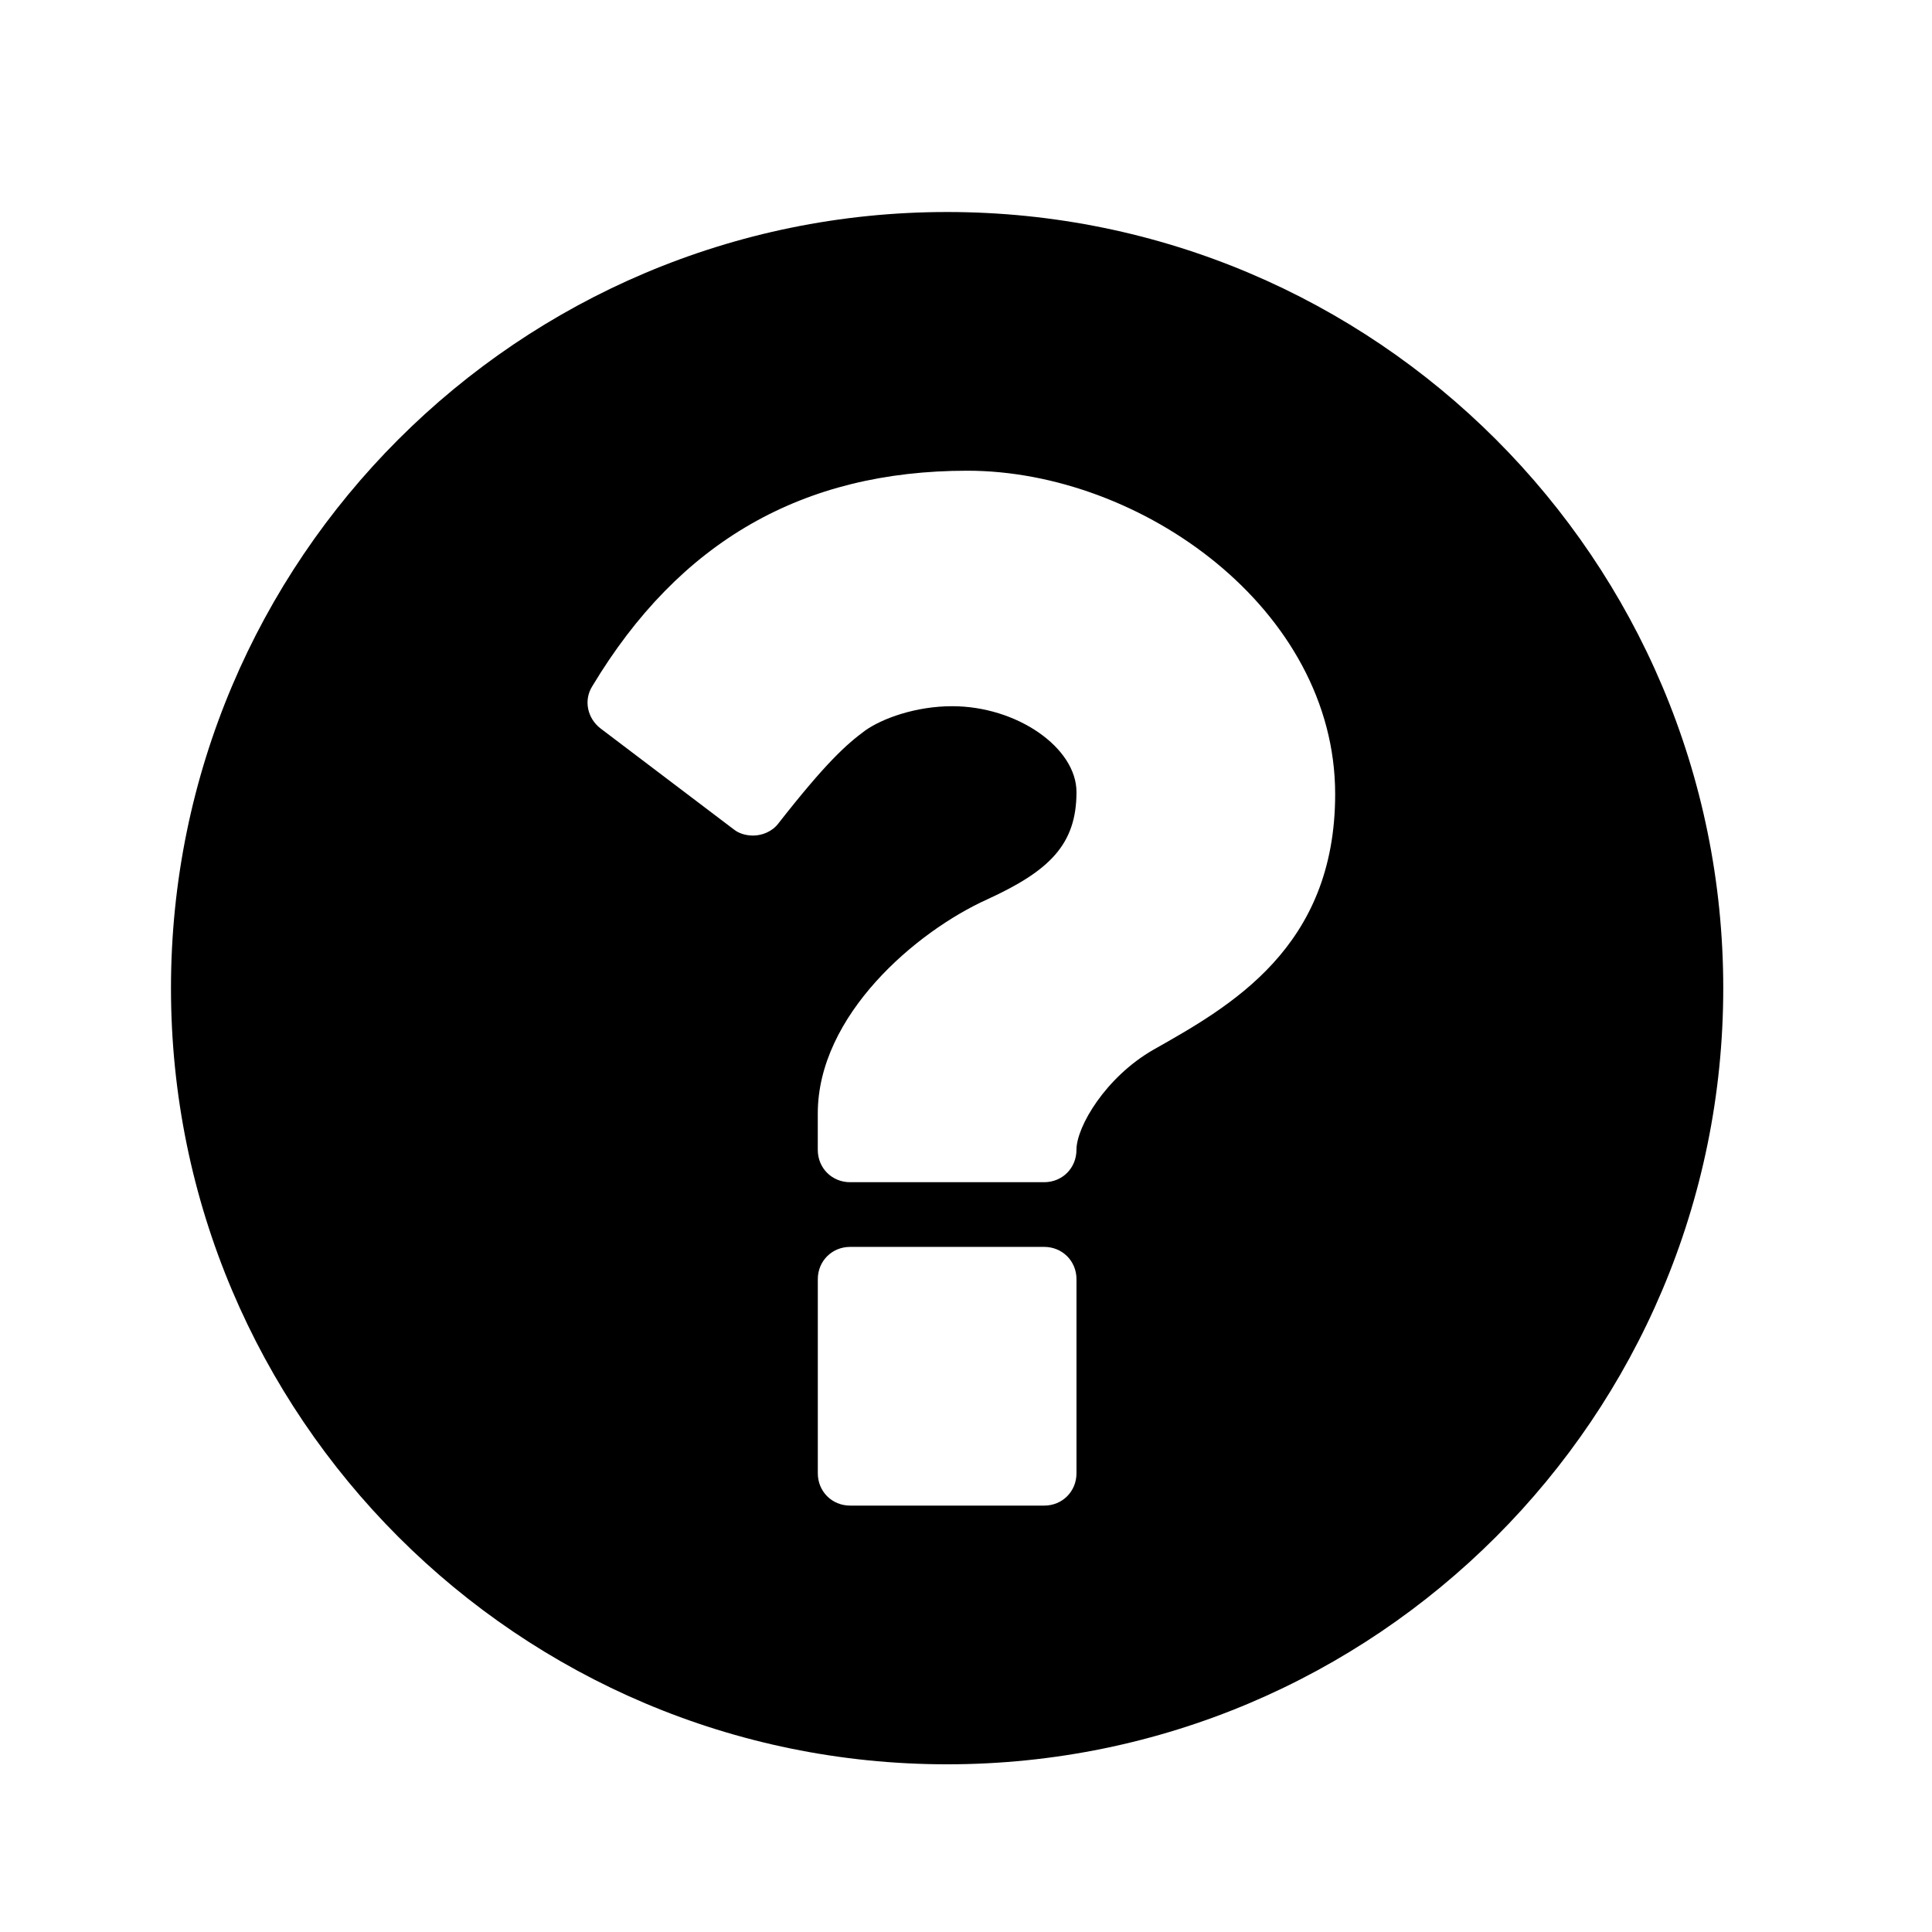 <?xml version="1.0" encoding="utf-8"?>
<!-- Generator: Adobe Illustrator 16.0.0, SVG Export Plug-In . SVG Version: 6.00 Build 0)  -->
<!DOCTYPE svg PUBLIC "-//W3C//DTD SVG 1.1//EN" "http://www.w3.org/Graphics/SVG/1.1/DTD/svg11.dtd">
<svg version="1.1" id="Layer_1" xmlns="http://www.w3.org/2000/svg" xmlns:xlink="http://www.w3.org/1999/xlink" x="0px" y="0px"
	 width="64px" height="64px" viewBox="0 0 64 64" enable-background="new 0 0 64 64" xml:space="preserve">
<g>
	<path d="M31.375,58.445c-14.194,0-25.711-11.518-25.711-25.711c0-14.194,11.517-25.711,25.711-25.711
		c14.195,0,25.71,11.517,25.71,25.711C57.086,46.928,45.57,58.445,31.375,58.445z M32.045,15.593c-5.457,0-9.541,2.344-12.42,7.131
		c-0.301,0.469-0.167,1.071,0.268,1.406l4.419,3.348c0.167,0.134,0.402,0.201,0.636,0.201c0.301,0,0.636-0.135,0.837-0.402
		c1.573-2.009,2.243-2.611,2.879-3.08c0.569-0.401,1.674-0.803,2.879-0.803c2.143,0,4.117,1.372,4.117,2.845
		c0,1.741-0.903,2.611-2.946,3.549c-2.376,1.071-5.624,3.851-5.624,7.097v1.205c0,0.604,0.469,1.072,1.071,1.072h6.428
		c0.602,0,1.07-0.469,1.07-1.072c0-0.77,0.971-2.41,2.545-3.314c2.545-1.439,6.025-3.38,6.025-8.469
		C44.23,20.18,37.803,15.593,32.045,15.593z M35.66,42.375c0-0.602-0.469-1.07-1.07-1.07h-6.428c-0.603,0-1.071,0.469-1.071,1.07
		v6.428c0,0.604,0.469,1.072,1.071,1.072h6.428c0.602,0,1.07-0.469,1.07-1.072V42.375z"/>
</g>
</svg>
